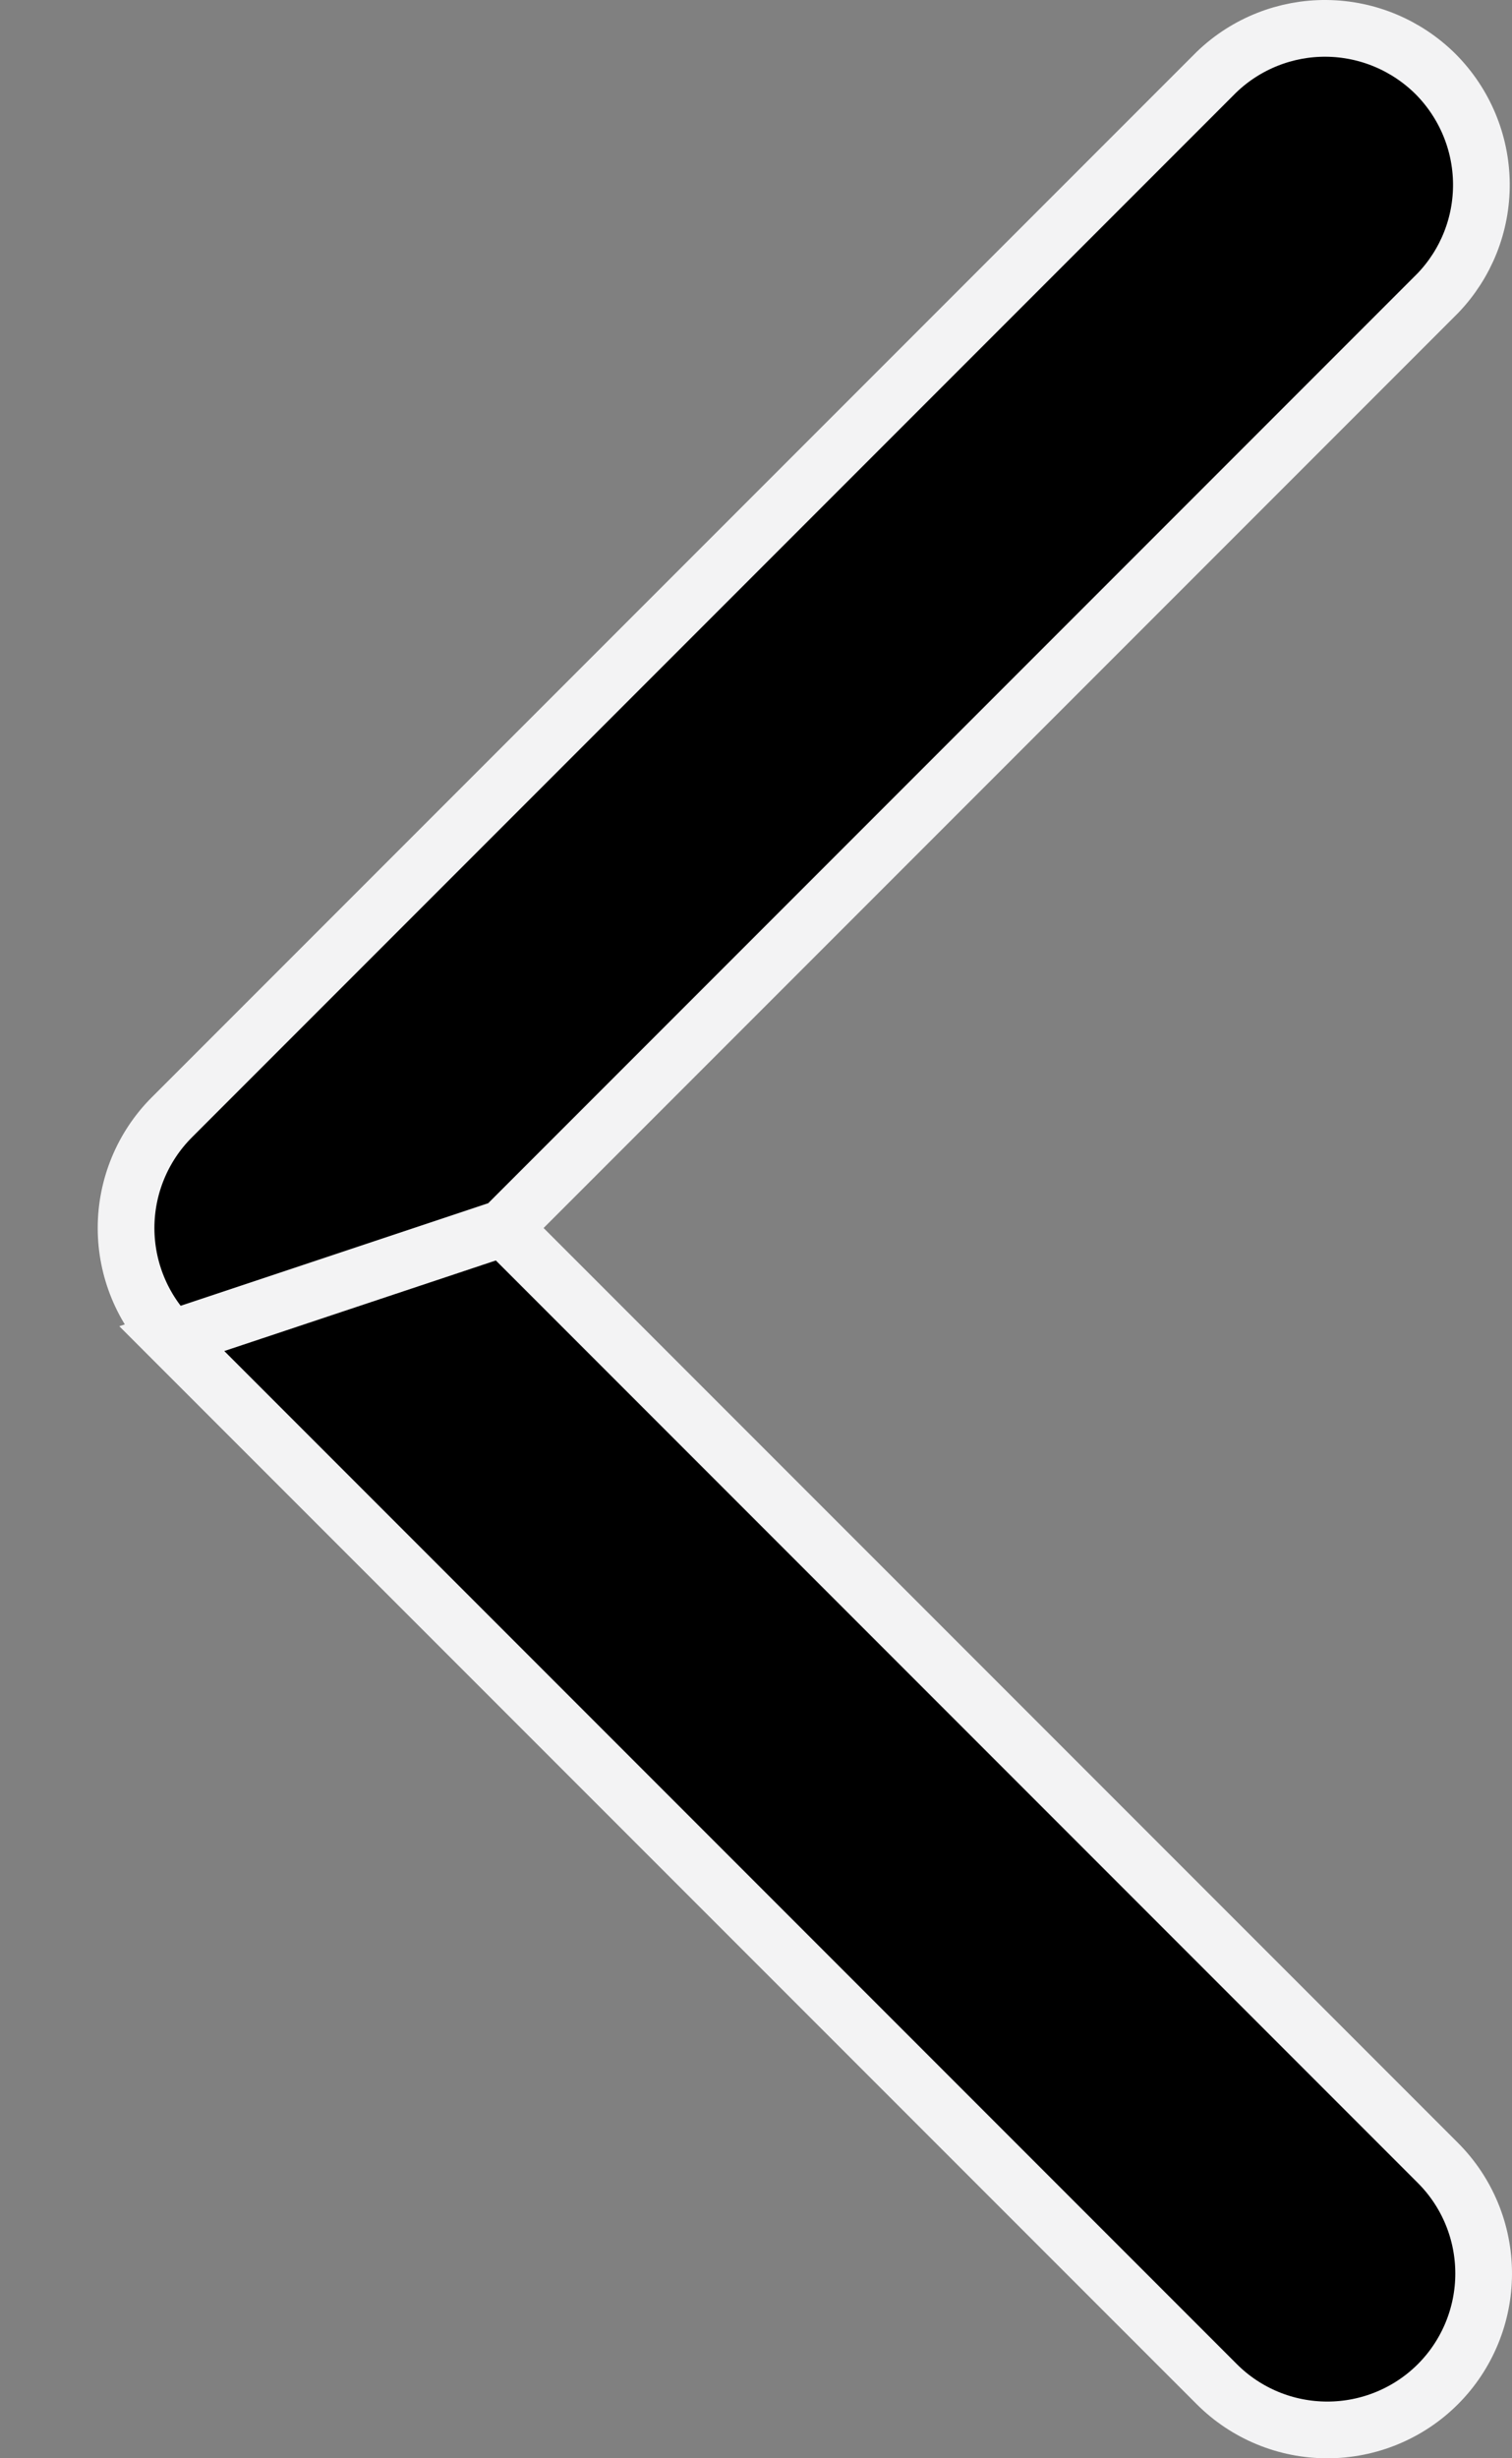 <svg width="8" height="13" viewBox="0 0 8 13" fill="none" xmlns="http://www.w3.org/2000/svg">
<rect x="0" y="0" width="8" height="13" fill="#808080" stroke="none"/>
<path d="M2.664 6.494L2.77 6.388L7.607 1.551C7.757 1.395 7.84 1.187 7.838 0.97C7.836 0.753 7.749 0.546 7.596 0.392C7.442 0.239 7.235 0.152 7.018 0.15C6.802 0.148 6.593 0.231 6.437 0.381L0.909 5.909C0.909 5.909 0.909 5.909 0.909 5.909C0.754 6.064 0.667 6.275 0.667 6.494C0.667 6.713 0.754 6.924 0.909 7.079L2.664 6.494ZM2.664 6.494L2.77 6.6L7.608 11.438C7.608 11.438 7.608 11.438 7.608 11.438C7.763 11.593 7.85 11.803 7.85 12.023C7.85 12.242 7.763 12.453 7.608 12.608C7.453 12.763 7.242 12.85 7.023 12.85C6.803 12.85 6.593 12.763 6.438 12.608C6.438 12.608 6.438 12.608 6.438 12.608L0.909 7.079L2.664 6.494Z" fill="black" stroke="#F3F3F4" stroke-width="0.3"/>
</svg>
